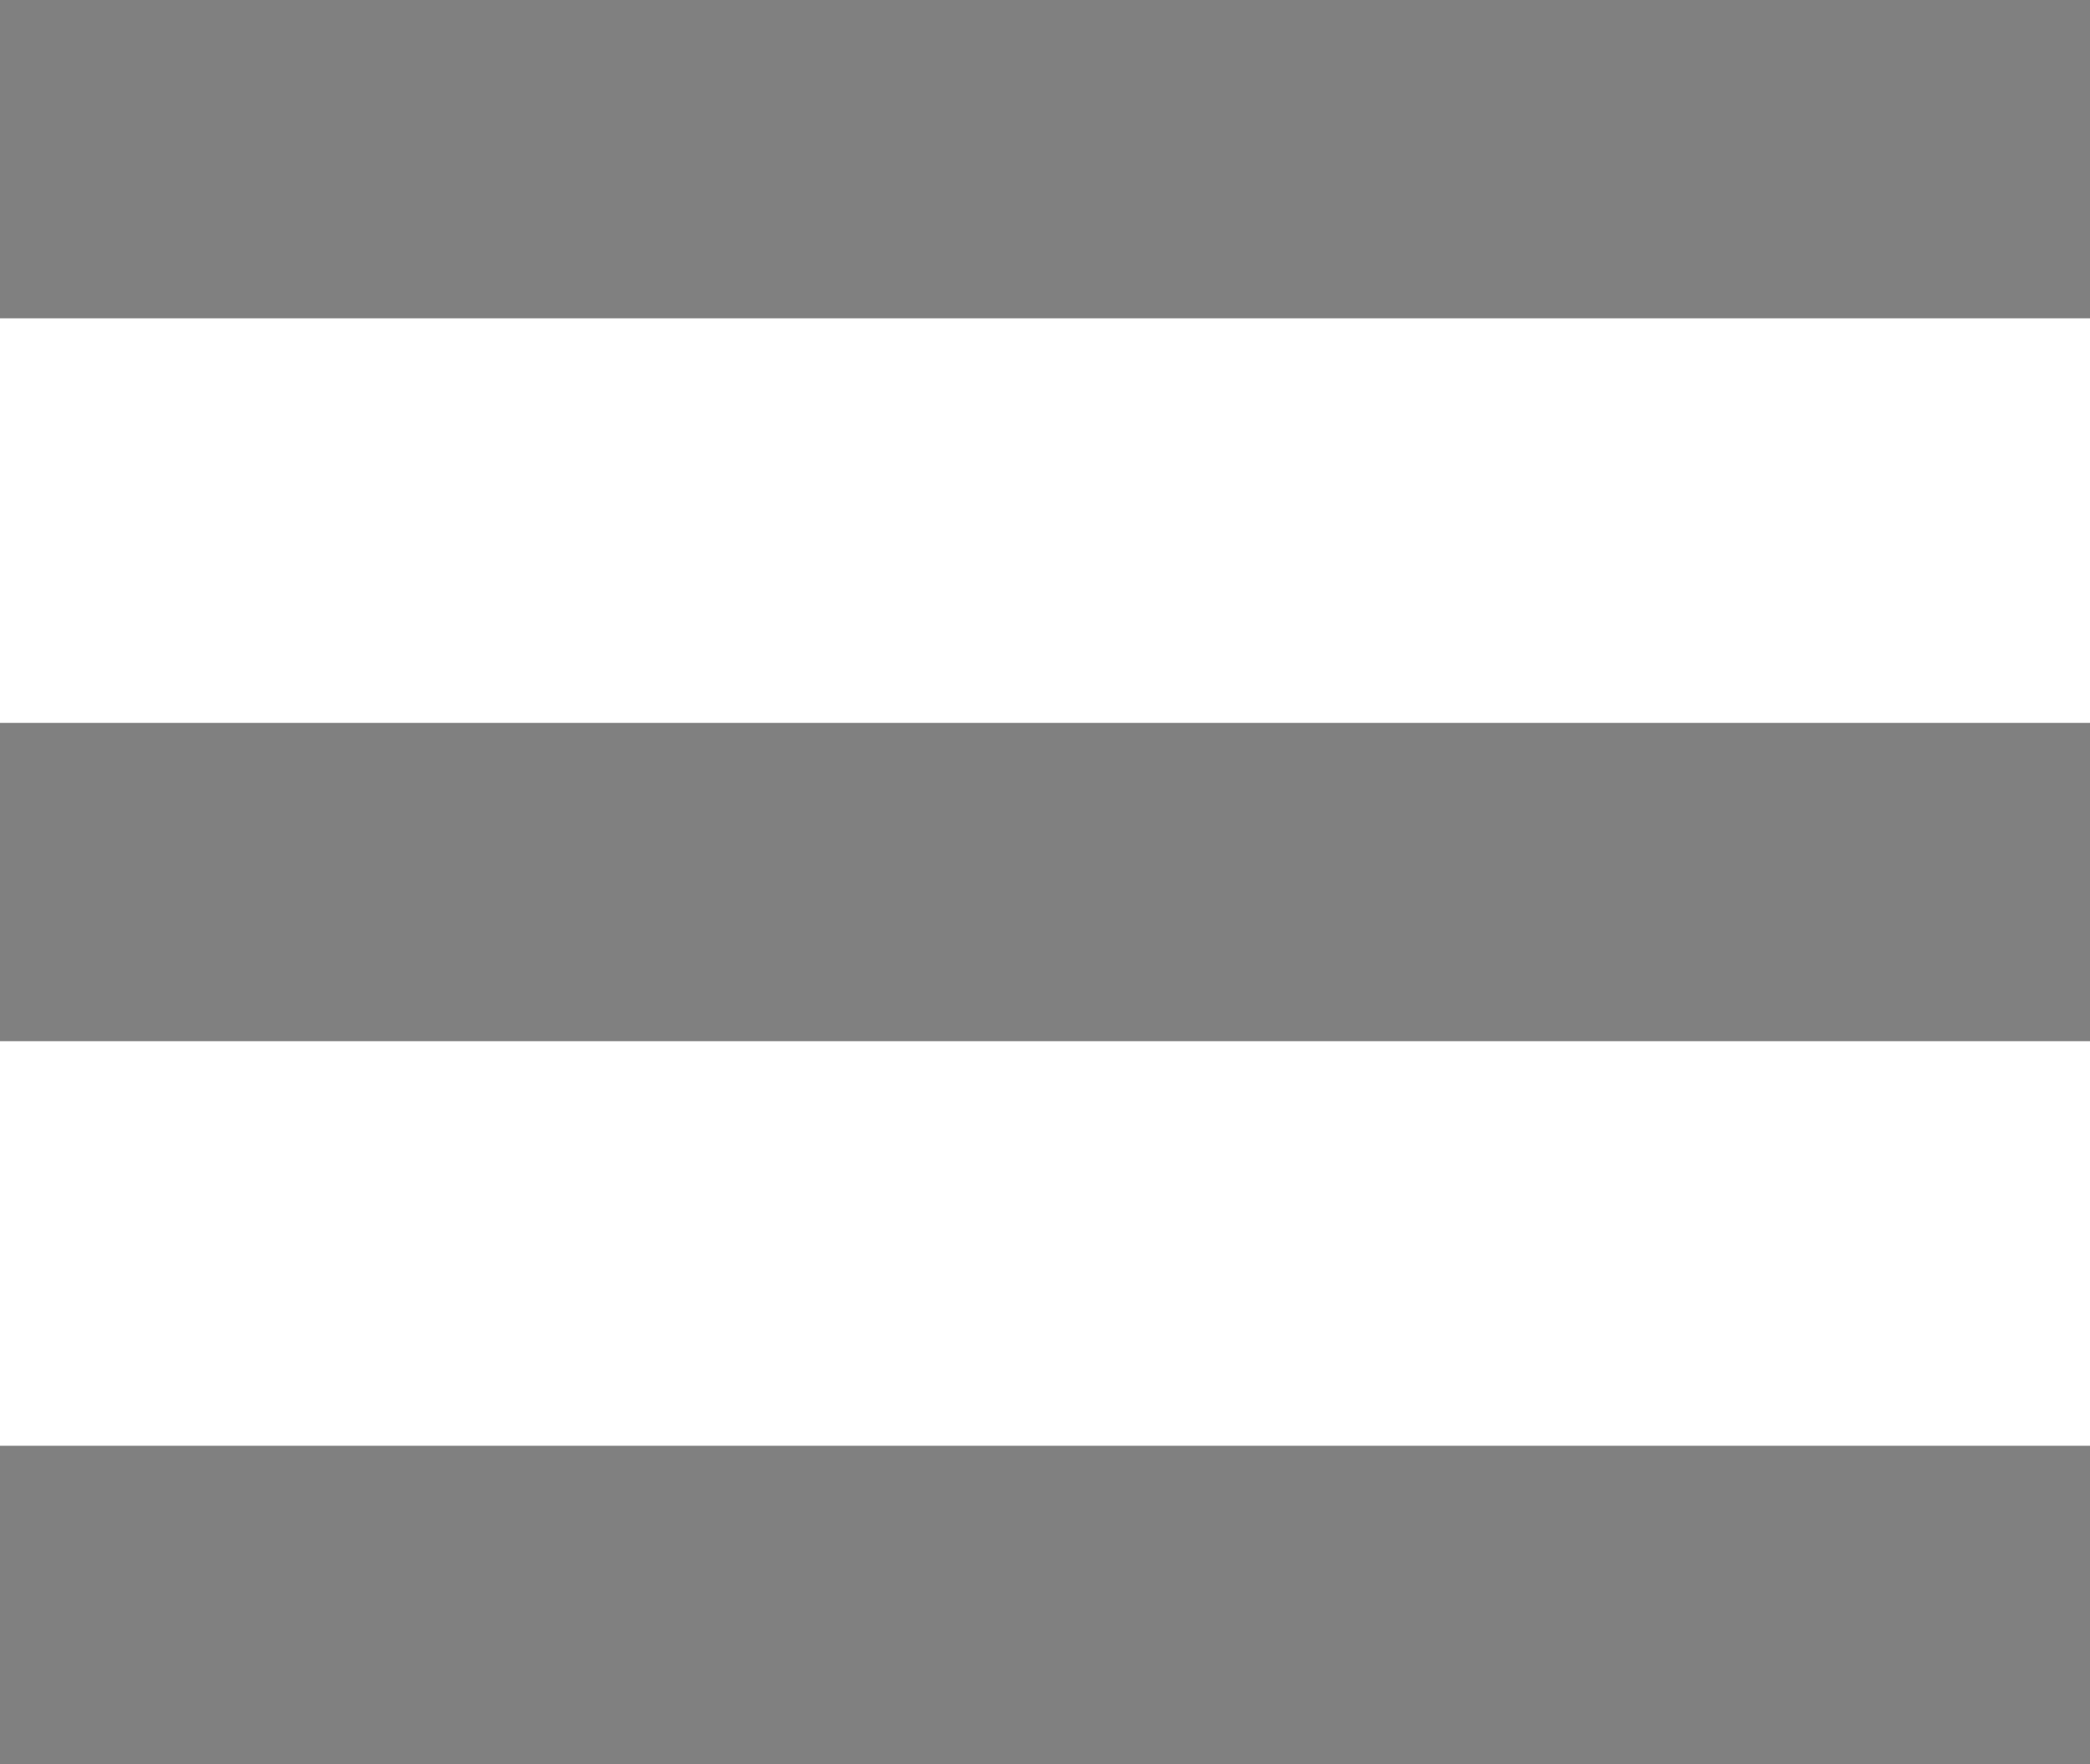 <svg xmlns="http://www.w3.org/2000/svg" viewBox="0 0 54.5 46"><defs><style>.cls-1{fill:gray;}</style></defs><title>Asset 2</title><g id="Layer_2" data-name="Layer 2"><g id="Layer_1-2" data-name="Layer 1"><rect class="cls-1" width="54.5" height="8.3"/><rect class="cls-1" y="18.85" width="54.5" height="8.3"/><rect class="cls-1" y="37.7" width="54.5" height="8.3"/></g></g></svg>